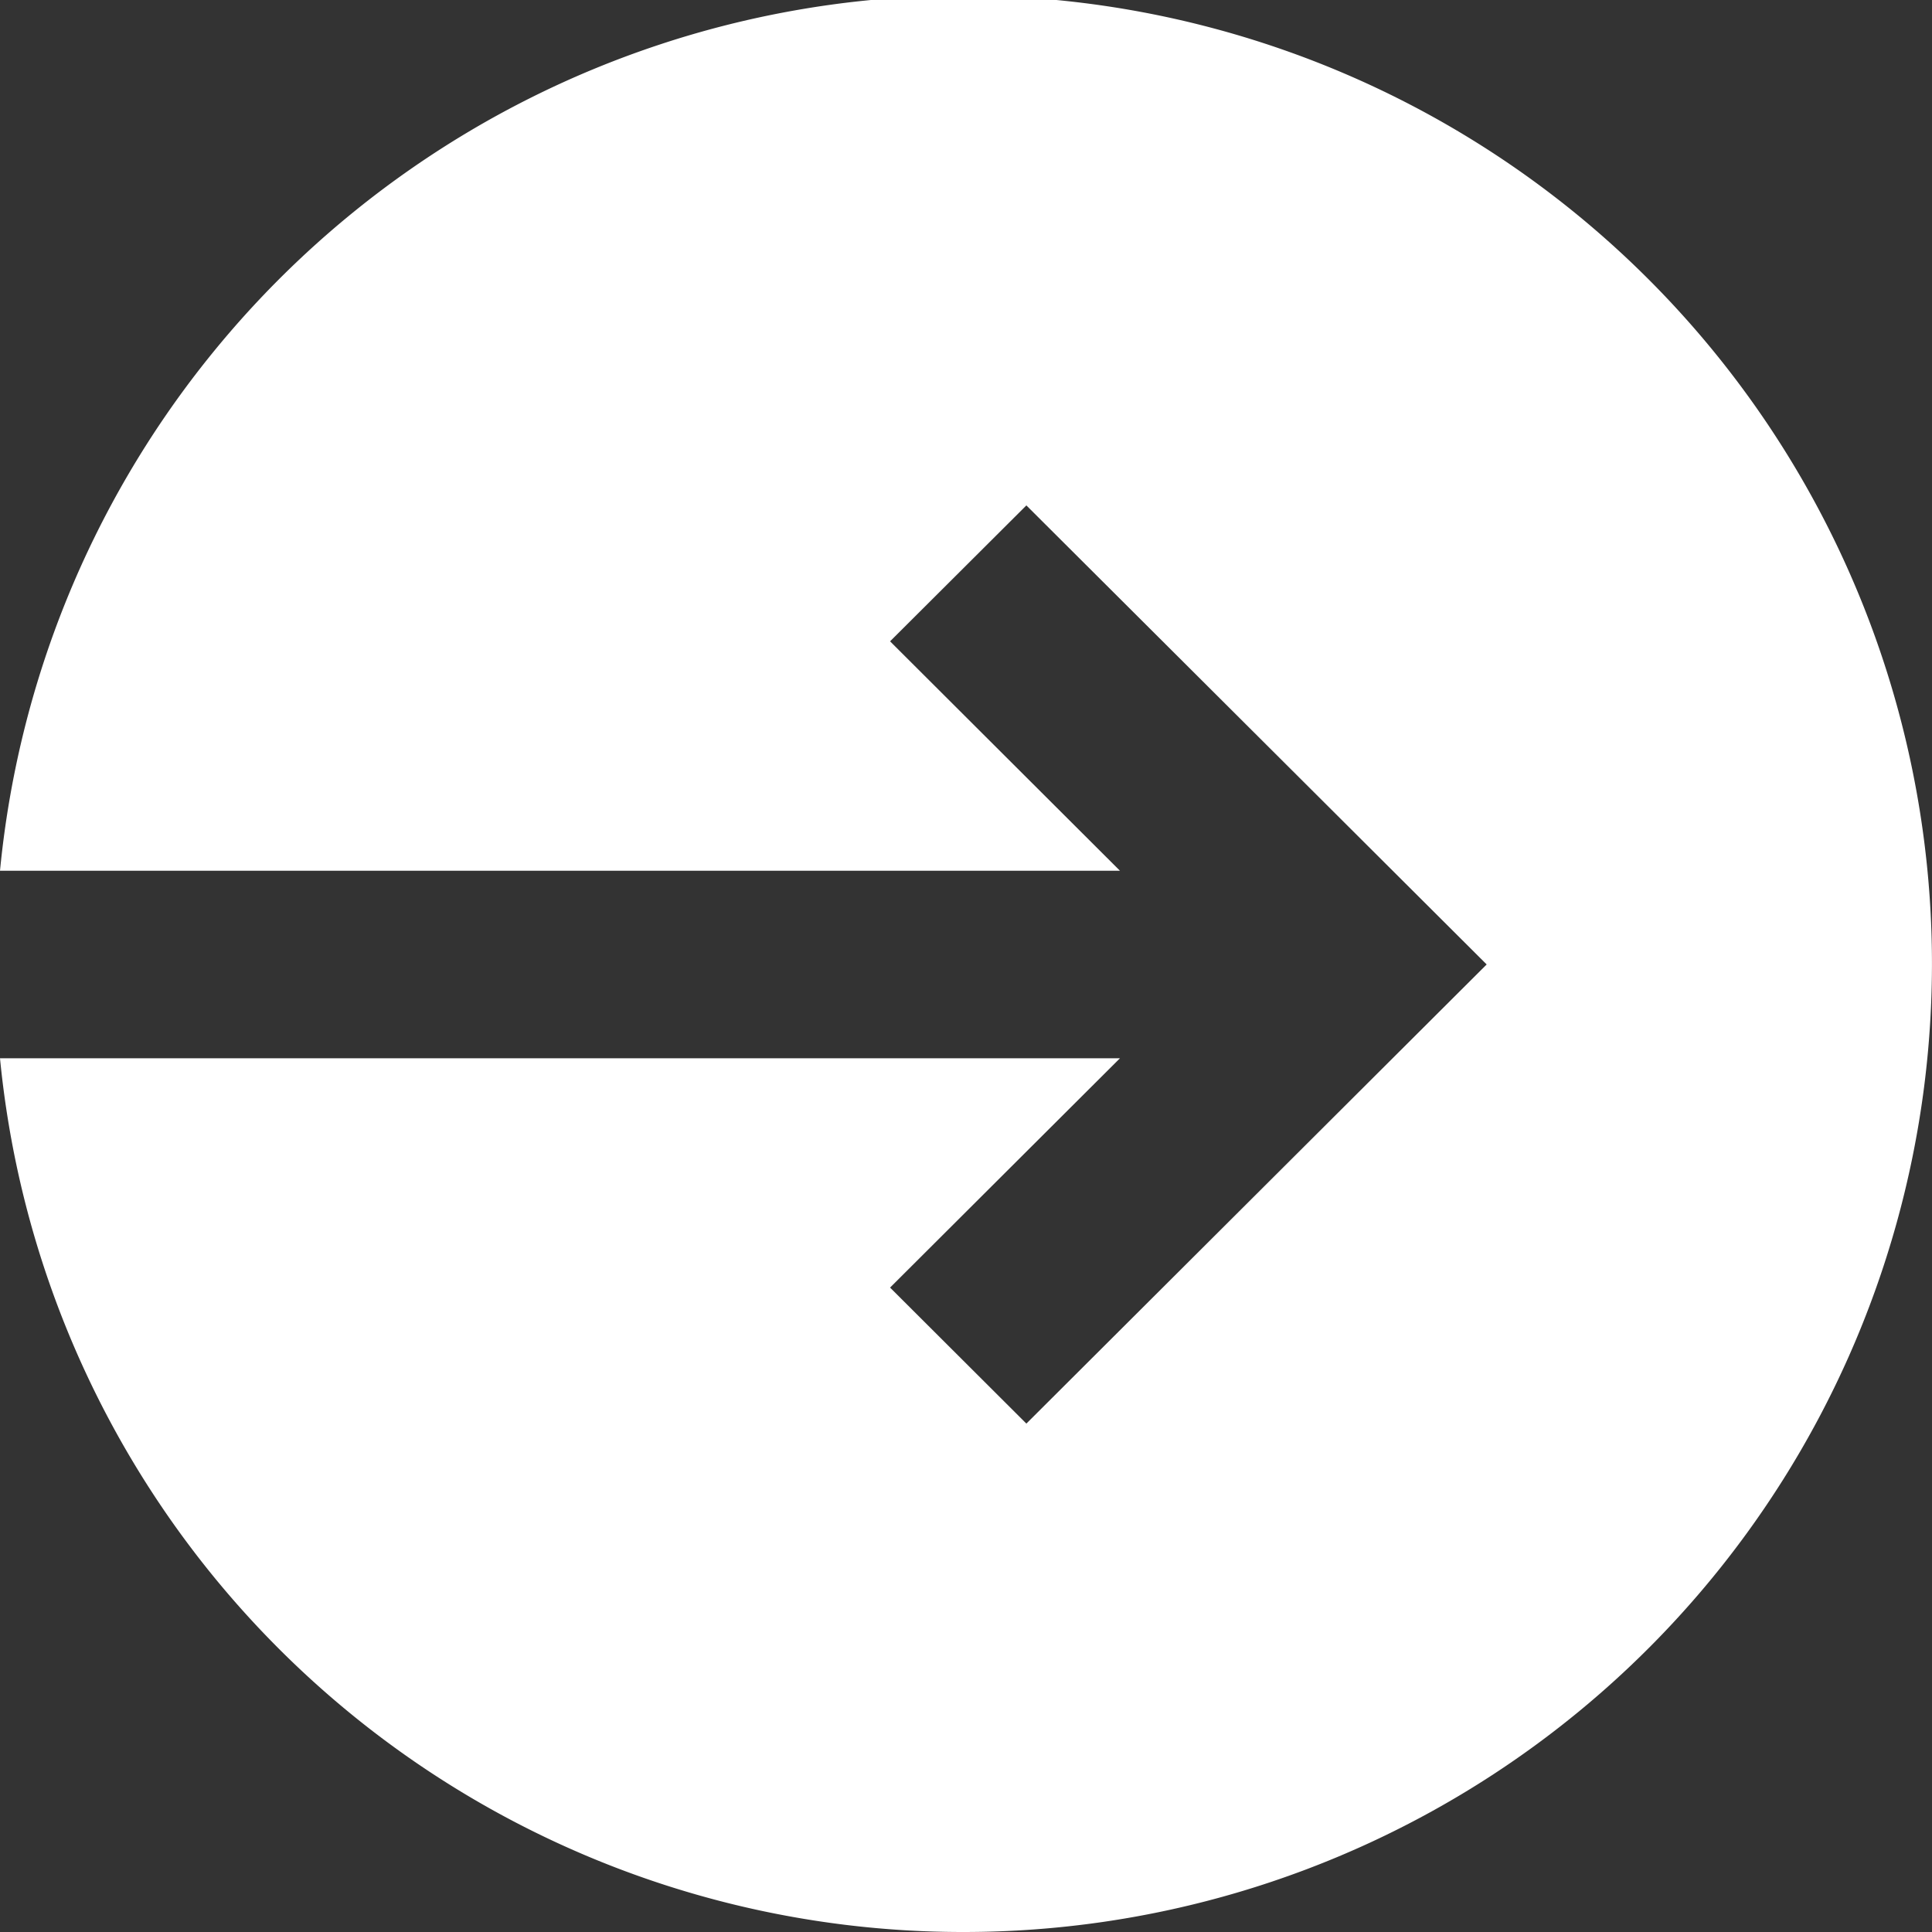 <svg xmlns="http://www.w3.org/2000/svg" width="20" height="20" viewBox="0 0 20 20">
  <rect x="0" y="0" width="20" height="20" fill="#333333" stroke="none"/>
  <defs>
    <style>
      .cls-1 {
        fill: #fff;
        fill-rule: evenodd;
      }
    </style>
  </defs>
  <path id="ic_send_white" class="cls-1" d="M283.975,225A10.014,10.014,0,0,1,274,215.955h11.594l-2.38,2.374,1.411,1.408,4.765-4.753,0,0,0,0-4.765-4.752-1.411,1.407,2.38,2.375H274A10.023,10.023,0,1,1,283.975,225Z" transform="translate(-274 -205)"/>
</svg>
